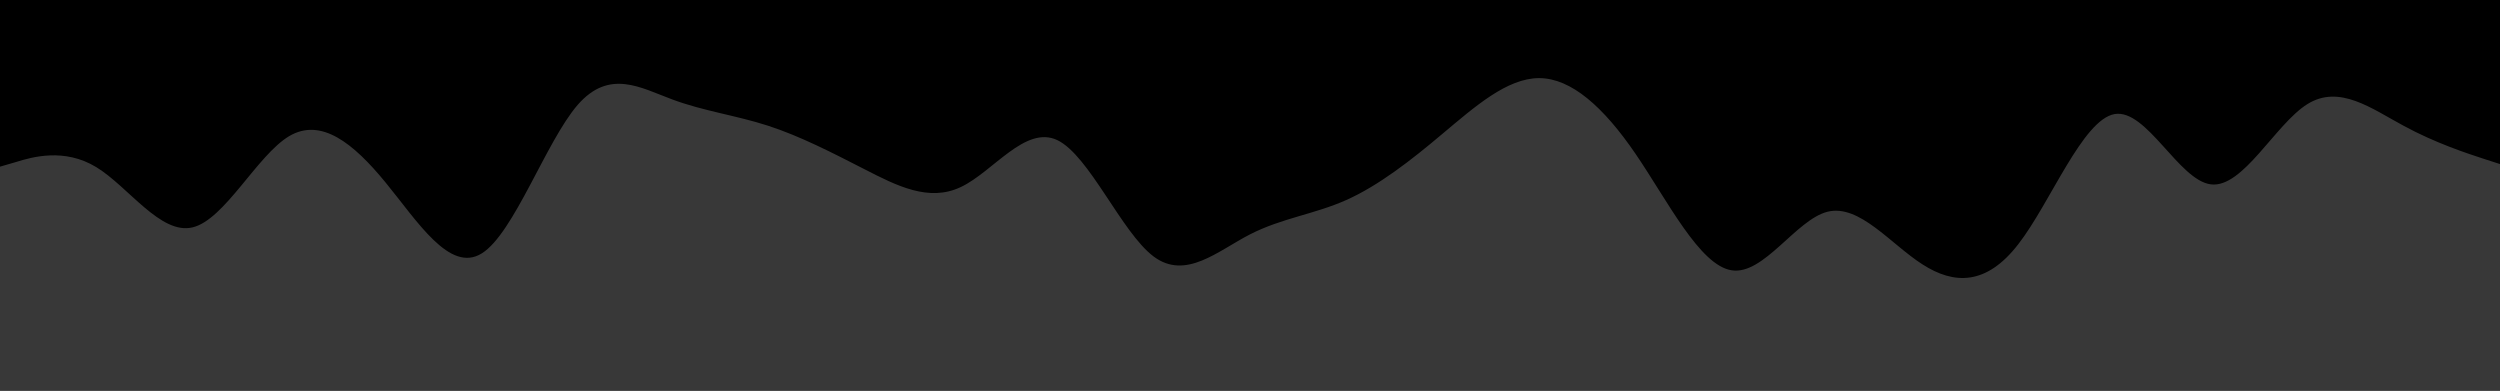 <svg id="visual" viewBox="0 0 960 150" width="960" height="150" xmlns="http://www.w3.org/2000/svg" xmlns:xlink="http://www.w3.org/1999/xlink" version="1.1"><rect x="0" y="0" width="960" height="150" fill="#000"></rect><path d="M0 64L6.2 62.2C12.3 60.3 24.7 56.7 37 64.2C49.3 71.7 61.7 90.3 74 87.3C86.3 84.3 98.7 59.7 111 52.3C123.3 45 135.7 55 148 70C160.3 85 172.7 105 185 97.3C197.3 89.7 209.7 54.3 221.8 40.3C234 26.3 246 33.7 258.2 38.2C270.3 42.7 282.7 44.3 295 48.3C307.3 52.3 319.7 58.7 332 65C344.3 71.3 356.7 77.7 369 71.8C381.3 66 393.7 48 406 53.8C418.3 59.7 430.7 89.3 443 98.5C455.3 107.7 467.7 96.3 480 90C492.3 83.7 504.7 82.3 517 76.8C529.3 71.3 541.7 61.7 554 51.3C566.3 41 578.7 30 591 30C603.3 30 615.7 41 628 59C640.3 77 652.7 102 665 103.8C677.3 105.7 689.7 84.3 701.8 81.3C714 78.3 726 93.7 738.2 101.5C750.3 109.3 762.7 109.7 775 93.8C787.3 78 799.7 46 812 43.8C824.3 41.7 836.7 69.3 849 70.8C861.3 72.3 873.7 47.7 886 40C898.3 32.3 910.7 41.7 923 48.3C935.3 55 947.7 59 953.8 61L960 63L960 151L953.8 151C947.7 151 935.3 151 923 151C910.7 151 898.3 151 886 151C873.7 151 861.3 151 849 151C836.7 151 824.3 151 812 151C799.7 151 787.3 151 775 151C762.7 151 750.3 151 738.2 151C726 151 714 151 701.8 151C689.7 151 677.3 151 665 151C652.7 151 640.3 151 628 151C615.7 151 603.3 151 591 151C578.7 151 566.3 151 554 151C541.7 151 529.3 151 517 151C504.7 151 492.3 151 480 151C467.7 151 455.3 151 443 151C430.7 151 418.3 151 406 151C393.7 151 381.3 151 369 151C356.7 151 344.3 151 332 151C319.7 151 307.3 151 295 151C282.7 151 270.3 151 258.2 151C246 151 234 151 221.8 151C209.7 151 197.3 151 185 151C172.7 151 160.3 151 148 151C135.7 151 123.3 151 111 151C98.7 151 86.3 151 74 151C61.7 151 49.3 151 37 151C24.7 151 12.3 151 6.2 151L0 151Z" fill="#383838" stroke-linecap="round" stroke-linejoin="miter"></path></svg>
